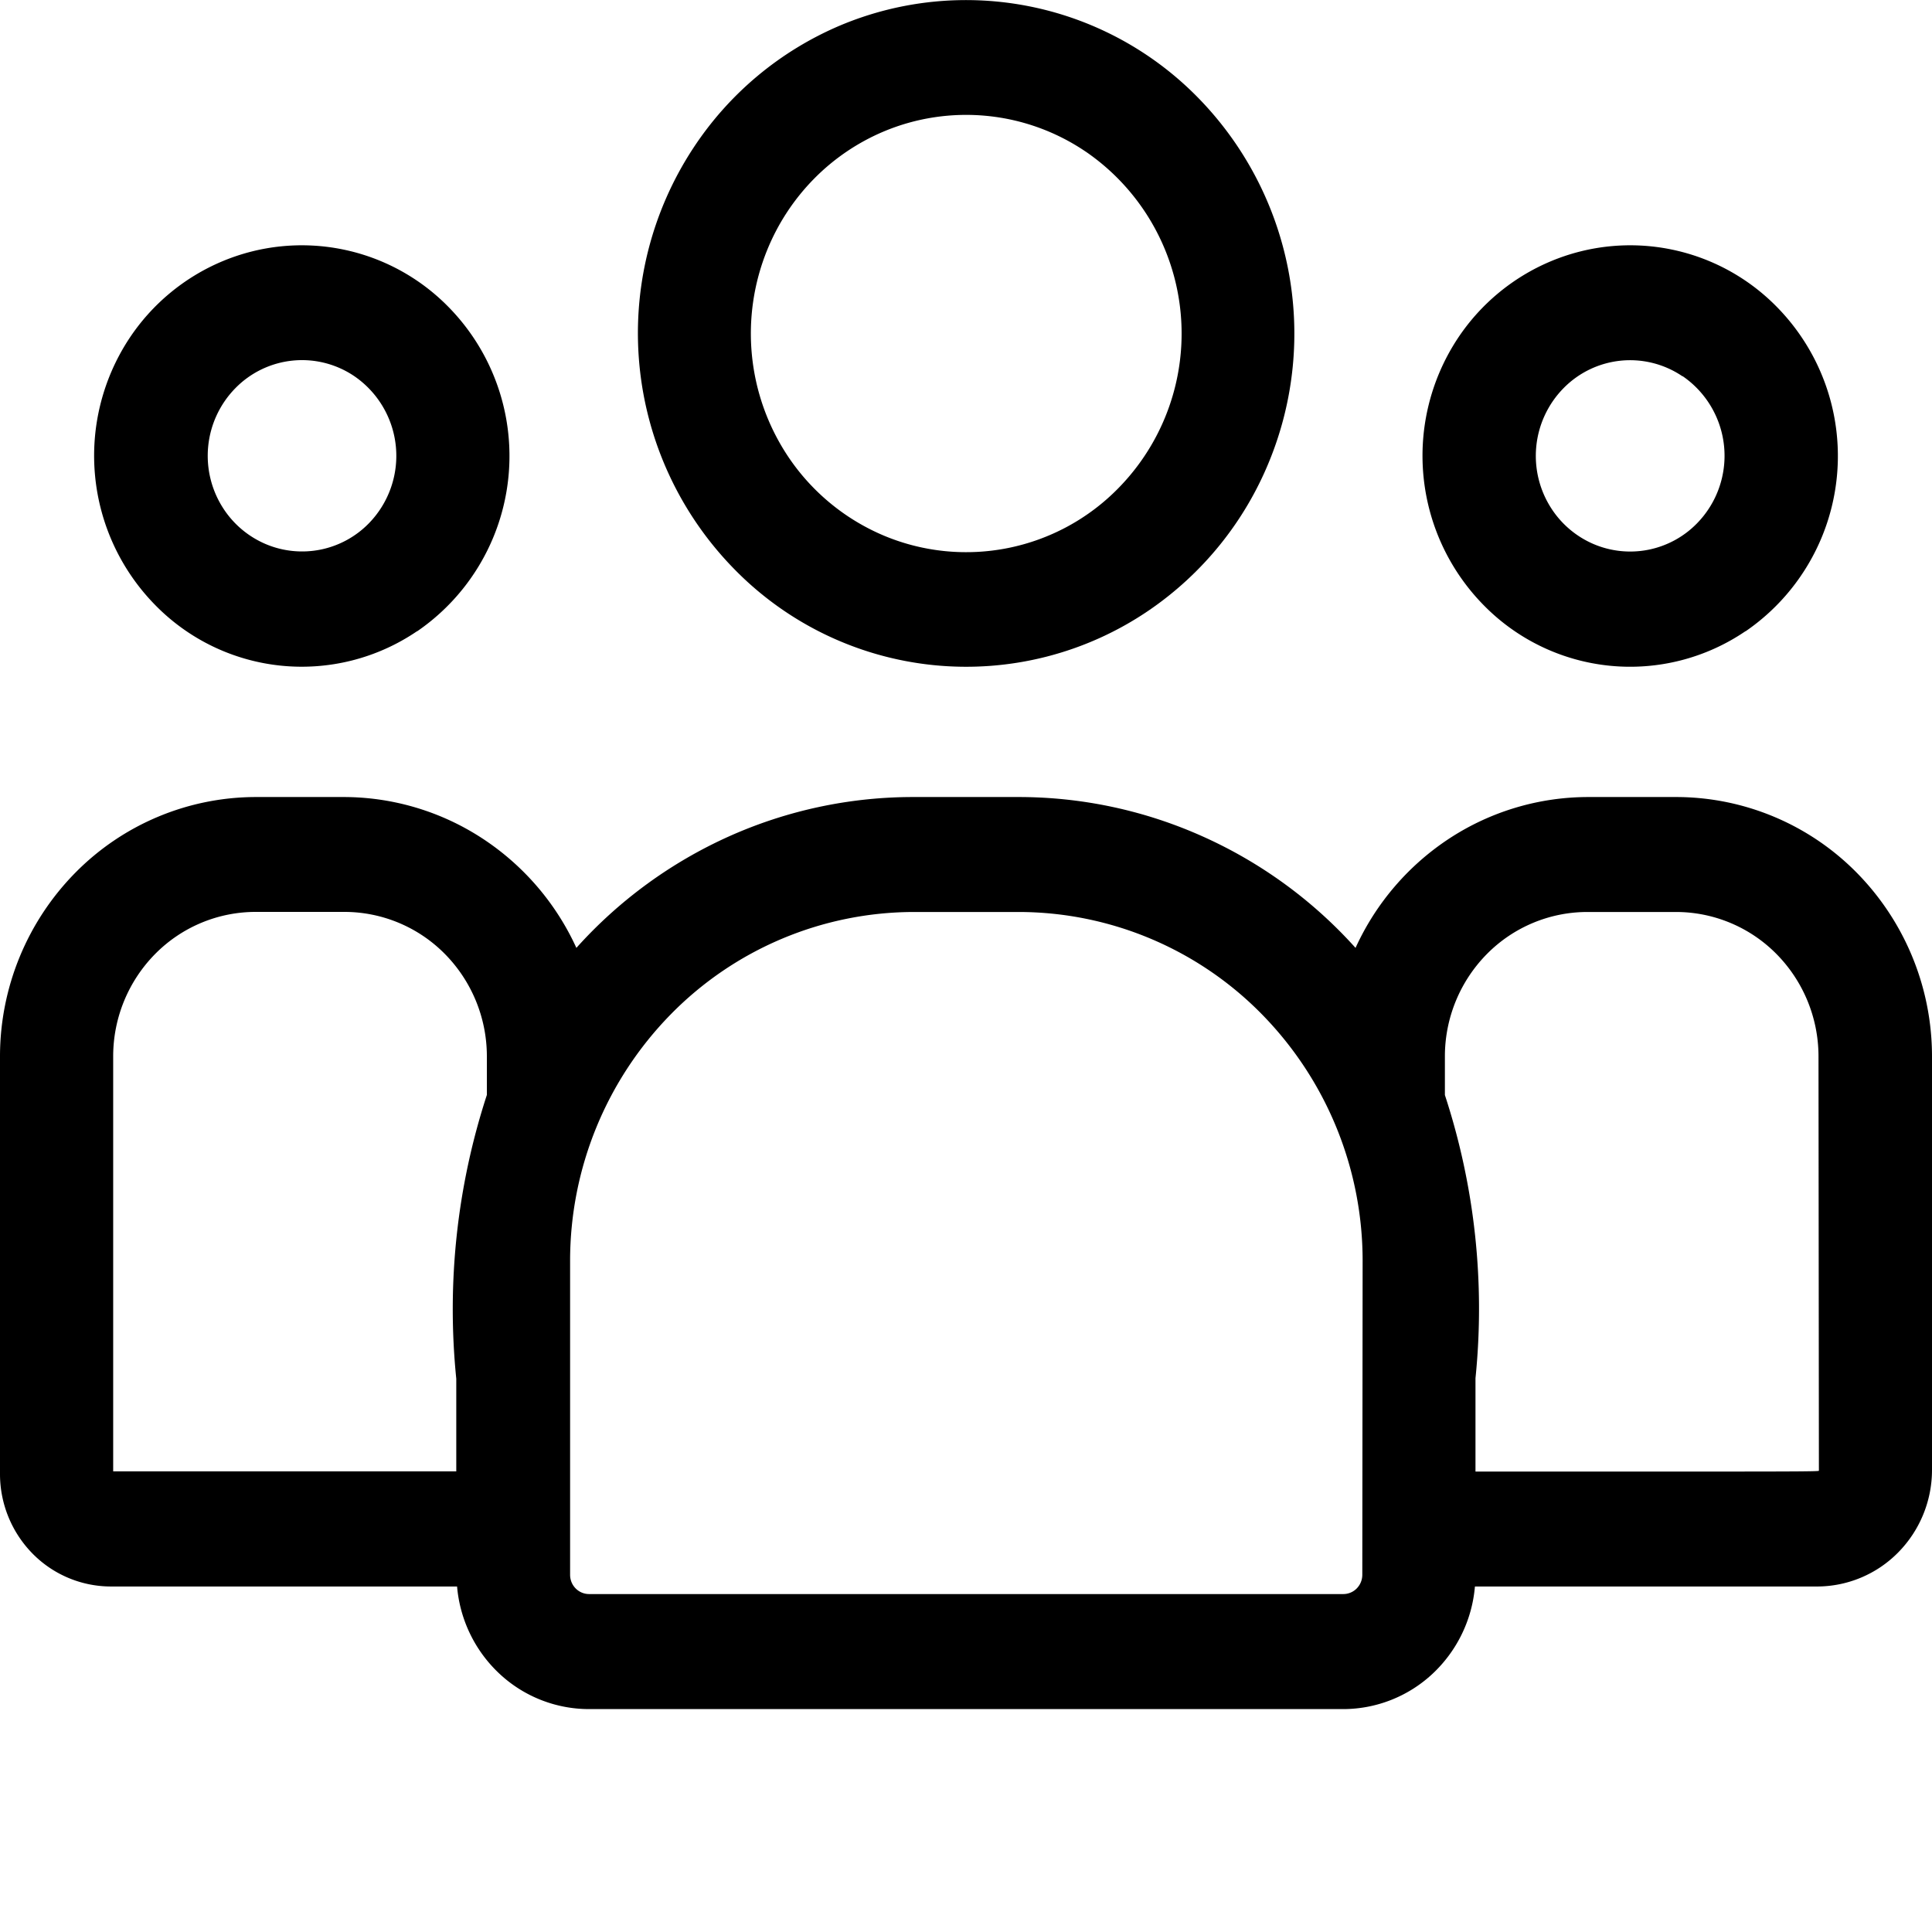 <svg xmlns="http://www.w3.org/2000/svg" xmlns:xlink="http://www.w3.org/1999/xlink" width="24" height="24" viewBox="0 0 24 24">
  <defs>
    <clipPath id="clip-Administrator">
      <rect width="24" height="24"/>
    </clipPath>
  </defs>
  <g id="Administrator" clip-path="url(#clip-Administrator)">
    <g id="Admistration" transform="translate(-3 -5)">
      <path id="Union" d="M14.928,7.585A4.027,4.027,0,0,1,9.78,7.068,4.186,4.186,0,0,1,9.272,1.84,4.092,4.092,0,0,1,11.1.315a4.033,4.033,0,0,1,4.444.9,4.188,4.188,0,0,1,.884,4.513A4.128,4.128,0,0,1,14.928,7.585Zm-.779-5.7a2.644,2.644,0,0,0-2.51-.252,2.673,2.673,0,0,0-.868.589,2.72,2.72,0,0,0-.58.882,2.755,2.755,0,0,0,.247,2.549,2.685,2.685,0,0,0,1.2,1,2.645,2.645,0,0,0,2.915-.589,2.74,2.74,0,0,0-.405-4.18Z" transform="translate(2.34 5)"/>
      <path id="Union-2" data-name="Union" d="M23.156,8.095A2.546,2.546,0,0,1,19.9,7.768a2.647,2.647,0,0,1-.322-3.305A2.587,2.587,0,0,1,20.737,3.5a2.55,2.55,0,0,1,2.81.568,2.641,2.641,0,0,1-.391,4.029Zm-.782-3.166a1.158,1.158,0,0,0-1.479.148,1.2,1.2,0,0,0-.146,1.5,1.176,1.176,0,0,0,.526.438,1.159,1.159,0,0,0,1.277-.258,1.2,1.2,0,0,0-.178-1.831Z" transform="translate(1.527 4.746)"/>
      <path id="Union-3" data-name="Union" d="M20.819,10.726H19.731a3.153,3.153,0,0,0-1.716.508A3.223,3.223,0,0,0,16.839,12.6a5.663,5.663,0,0,0-1.9-1.385,5.586,5.586,0,0,0-2.286-.489H11.345a5.586,5.586,0,0,0-2.287.488A5.663,5.663,0,0,0,7.16,12.6a3.223,3.223,0,0,0-1.176-1.365,3.153,3.153,0,0,0-1.714-.509H3.183a3.153,3.153,0,0,0-2.245.938A3.252,3.252,0,0,0,0,13.938v5.2a1.41,1.41,0,0,0,.405.987,1.367,1.367,0,0,0,.973.408h4.3a1.679,1.679,0,0,0,.528,1.085,1.63,1.63,0,0,0,1.111.438h9.37a1.63,1.63,0,0,0,1.109-.439,1.679,1.679,0,0,0,.526-1.084h4.249a1.416,1.416,0,0,0,1.008-.422A1.46,1.46,0,0,0,24,19.088v-5.15a3.252,3.252,0,0,0-.937-2.274A3.153,3.153,0,0,0,20.819,10.726ZM1.406,13.938a1.81,1.81,0,0,1,.525-1.266,1.755,1.755,0,0,1,1.252-.519H4.271a1.755,1.755,0,0,1,1.252.519,1.81,1.81,0,0,1,.525,1.266v.489a8.573,8.573,0,0,0-.38,3.525c0,.341,0,.721,0,1.151H1.406Zm15.517,6.45a.242.242,0,0,1-.069.169.234.234,0,0,1-.167.07H7.318a.233.233,0,0,1-.09-.018.236.236,0,0,1-.077-.052A.24.24,0,0,1,7.1,20.48a.243.243,0,0,1-.018-.092v-3.9a4.372,4.372,0,0,1,1.251-3.063,4.239,4.239,0,0,1,3.016-1.271h1.311a4.239,4.239,0,0,1,3.016,1.271,4.372,4.372,0,0,1,1.251,3.063Zm5.672-1.3s0,0,0,.007-.112.011-1.578.01H18.329c0-.434,0-.816,0-1.159a8.518,8.518,0,0,0-.38-3.518v-.489a1.81,1.81,0,0,1,.525-1.266,1.755,1.755,0,0,1,1.252-.519h1.087a1.755,1.755,0,0,1,1.252.519,1.81,1.81,0,0,1,.525,1.266Z" transform="translate(3 4.175)"/>
      <path id="Union-4" data-name="Union" d="M5.278,8.095a2.546,2.546,0,0,1-3.255-.327A2.647,2.647,0,0,1,1.7,4.463,2.587,2.587,0,0,1,2.859,3.5a2.55,2.55,0,0,1,2.81.568,2.641,2.641,0,0,1-.391,4.029ZM4.5,4.928a1.158,1.158,0,0,0-1.479.148,1.2,1.2,0,0,0-.146,1.5,1.176,1.176,0,0,0,.526.438,1.159,1.159,0,0,0,1.277-.258A1.2,1.2,0,0,0,4.5,4.928Z" transform="translate(2.903 4.746)"/>
    </g>
  </g>
</svg>
